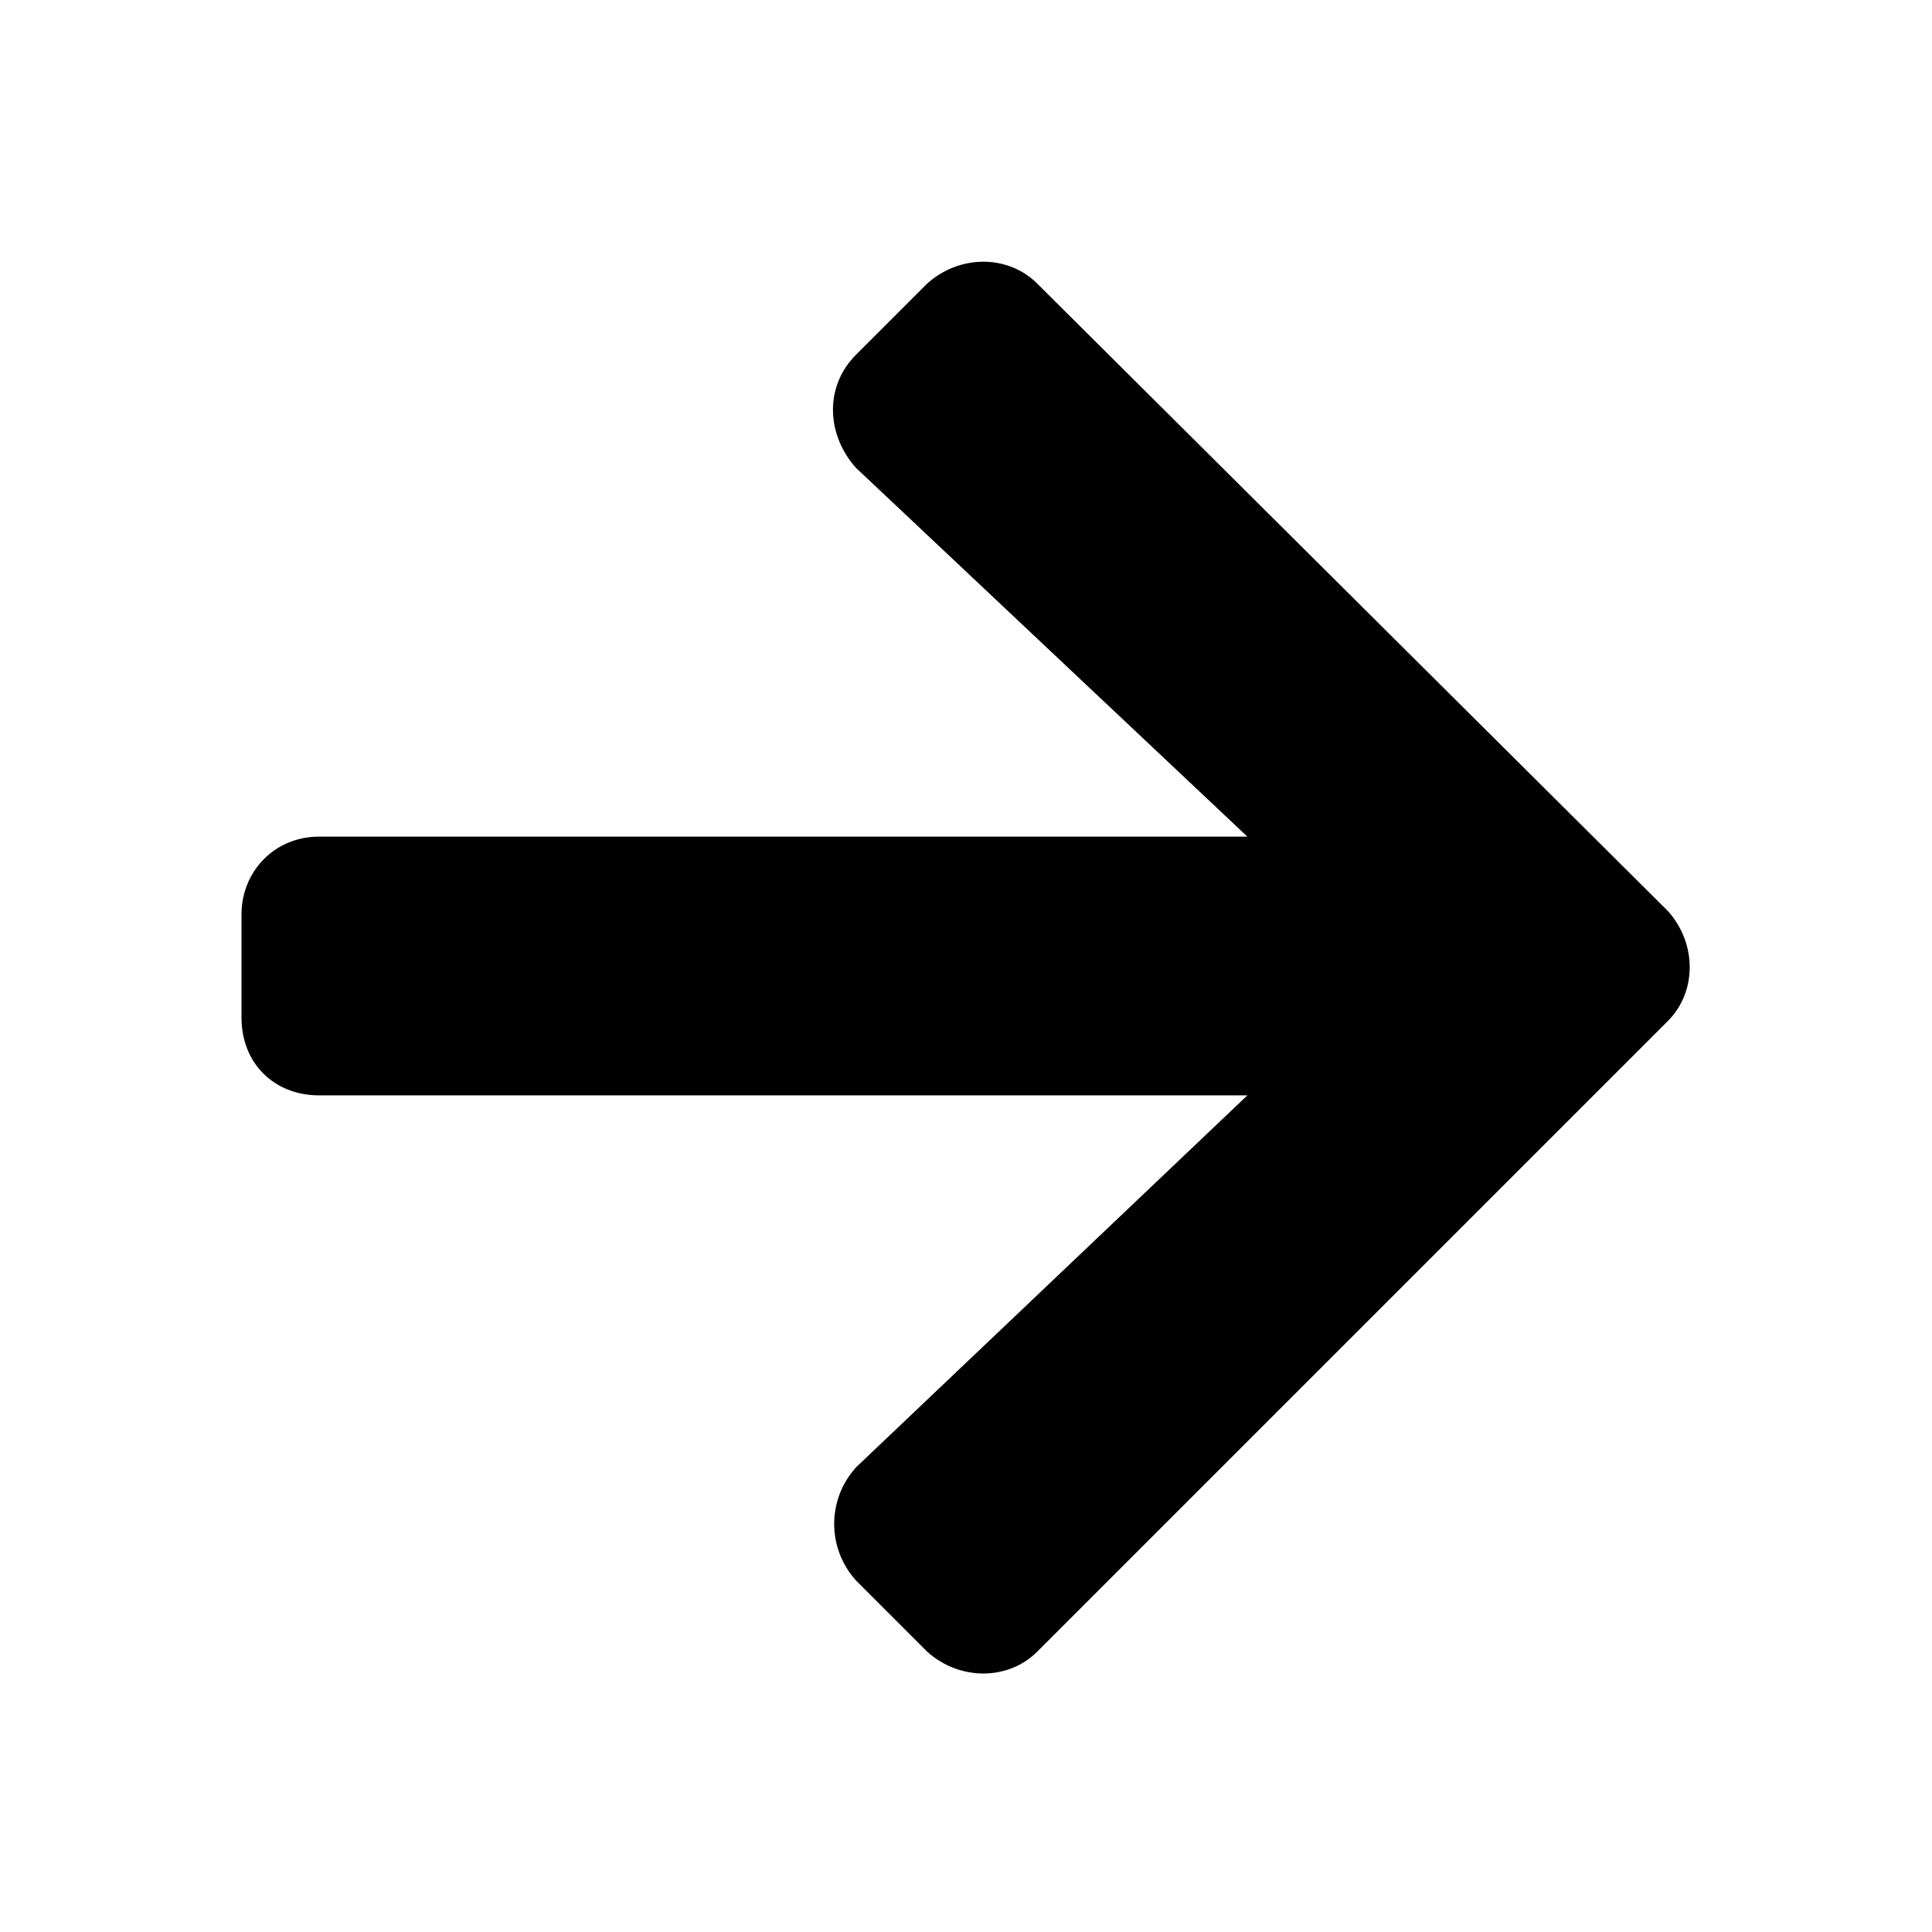 <svg width="28" height="28" viewBox="0 0 28 28" fill="none" xmlns="http://www.w3.org/2000/svg">
<path d="M12.406 5.141C11.938 5.609 11.984 6.312 12.406 6.781L18.078 12.125H4.625C3.969 12.125 3.5 12.641 3.5 13.25V14.75C3.5 15.406 3.969 15.875 4.625 15.875H18.078L12.406 21.266C11.984 21.734 11.984 22.438 12.406 22.906L13.438 23.938C13.906 24.359 14.609 24.359 15.031 23.938L24.172 14.797C24.594 14.375 24.594 13.672 24.172 13.203L15.031 4.109C14.609 3.688 13.906 3.688 13.438 4.109L12.406 5.141Z" fill="black"/>
</svg>
